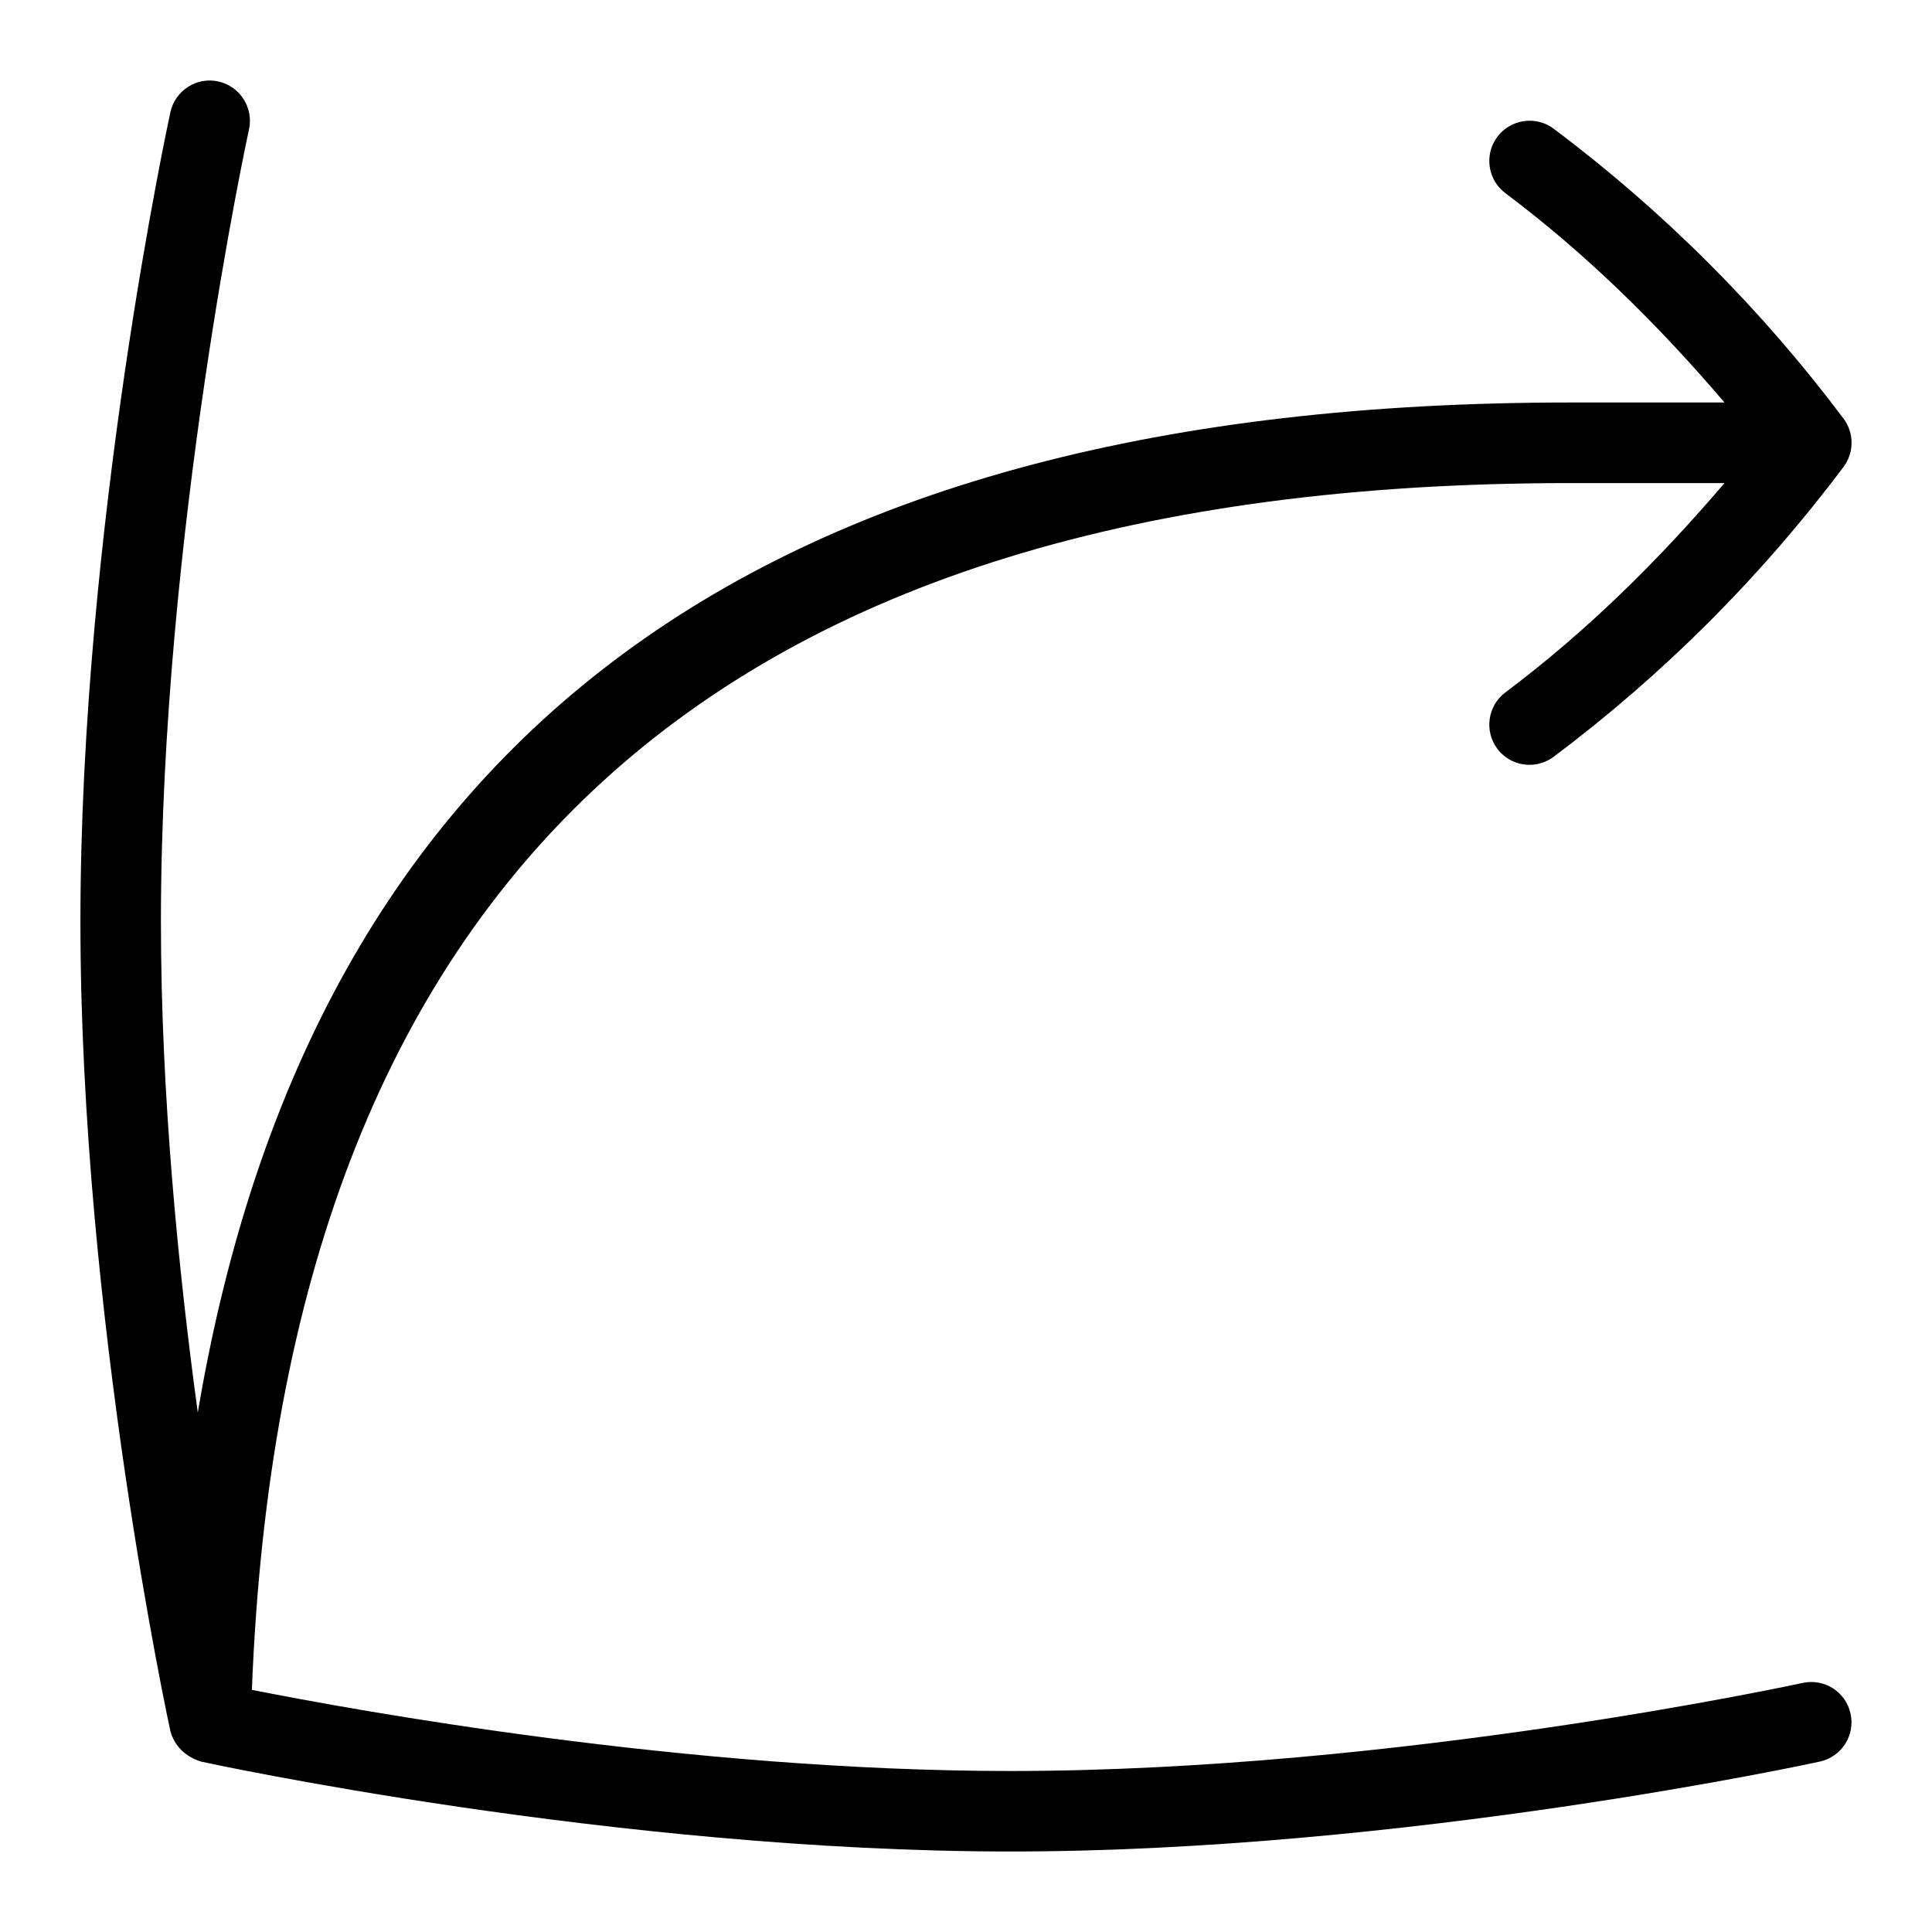 <svg id="Layer_1" viewBox="0 0 24 24" xmlns="http://www.w3.org/2000/svg" data-name="Layer 1"><path d="m22.988 21.287c.06.27-.111.536-.381.596-.051.012-5.146 1.117-10.055 1.117s-10.003-1.105-10.055-1.117c-.188-.059-.329-.188-.381-.381-.011-.051-1.117-5.146-1.117-10.055s1.107-10.004 1.118-10.054c.059-.271.331-.441.595-.381.27.06.44.326.381.596-.011.05-1.094 5.042-1.094 9.84 0 2.151.217 4.334.458 6.099 1.421-8.433 7.028-12.547 17.043-12.547h1.922c-.816-.958-1.713-1.844-2.721-2.6-.221-.166-.266-.479-.101-.7.167-.221.48-.266.7-.101 1.365 1.024 2.576 2.235 3.601 3.601.133.178.133.422 0 .6-1.024 1.365-2.235 2.576-3.601 3.601-.09.067-.195.1-.3.1-.151 0-.302-.069-.4-.2-.165-.221-.12-.534.101-.7 1.008-.756 1.905-1.642 2.721-2.6h-1.922c-10.626-.001-15.978 4.912-16.371 14.991 1.29.256 5.42 1.008 9.423 1.008 4.803 0 9.79-1.083 9.84-1.094.274-.059.537.112.596.381z"/></svg>